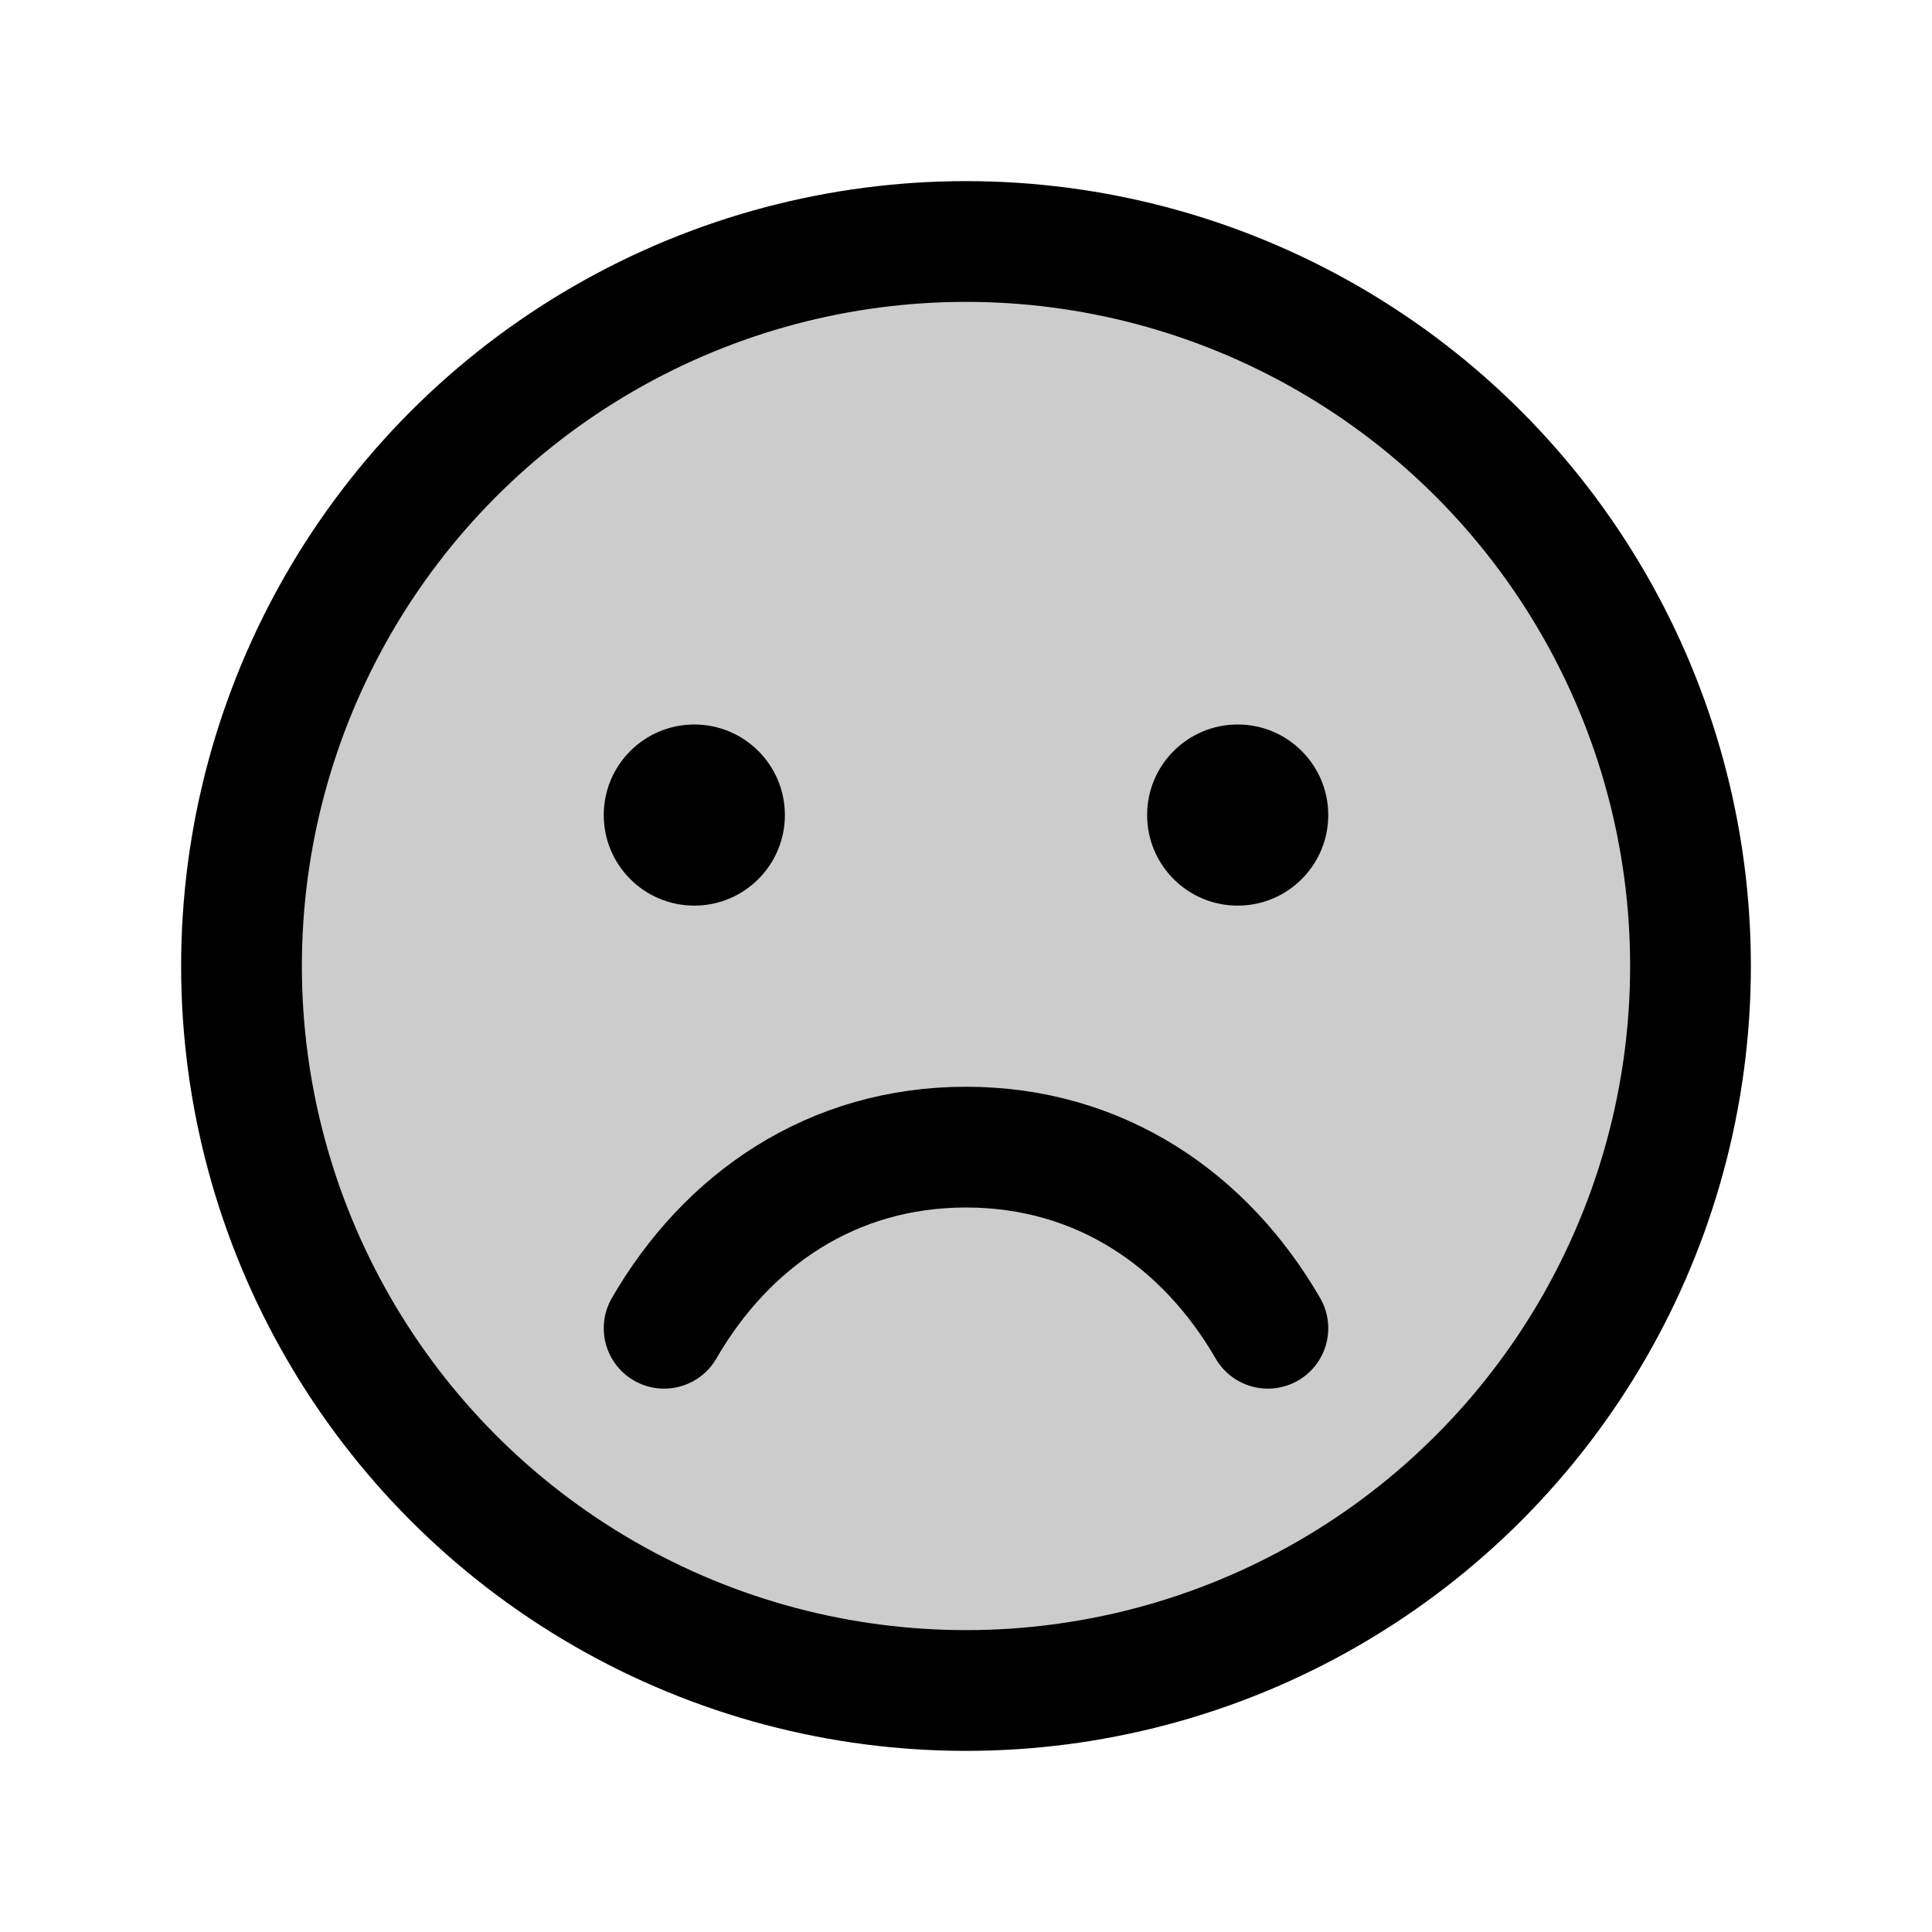 <svg xmlns="http://www.w3.org/2000/svg" viewBox="0 0 256 256"><rect width="256" height="256" fill="none"/><circle cx="128" cy="128" r="96" opacity="0.2"/><circle cx="128" cy="128" r="96" fill="none" stroke="#000" stroke-miterlimit="10" stroke-width="16"/><circle cx="92" cy="108" r="12"/><circle cx="164" cy="108" r="12"/><path d="M168,176c-8.3-14.35-22.23-24-40-24s-31.7,9.65-40,24" fill="none" stroke="#000" stroke-linecap="round" stroke-linejoin="round" stroke-width="16"/></svg>
